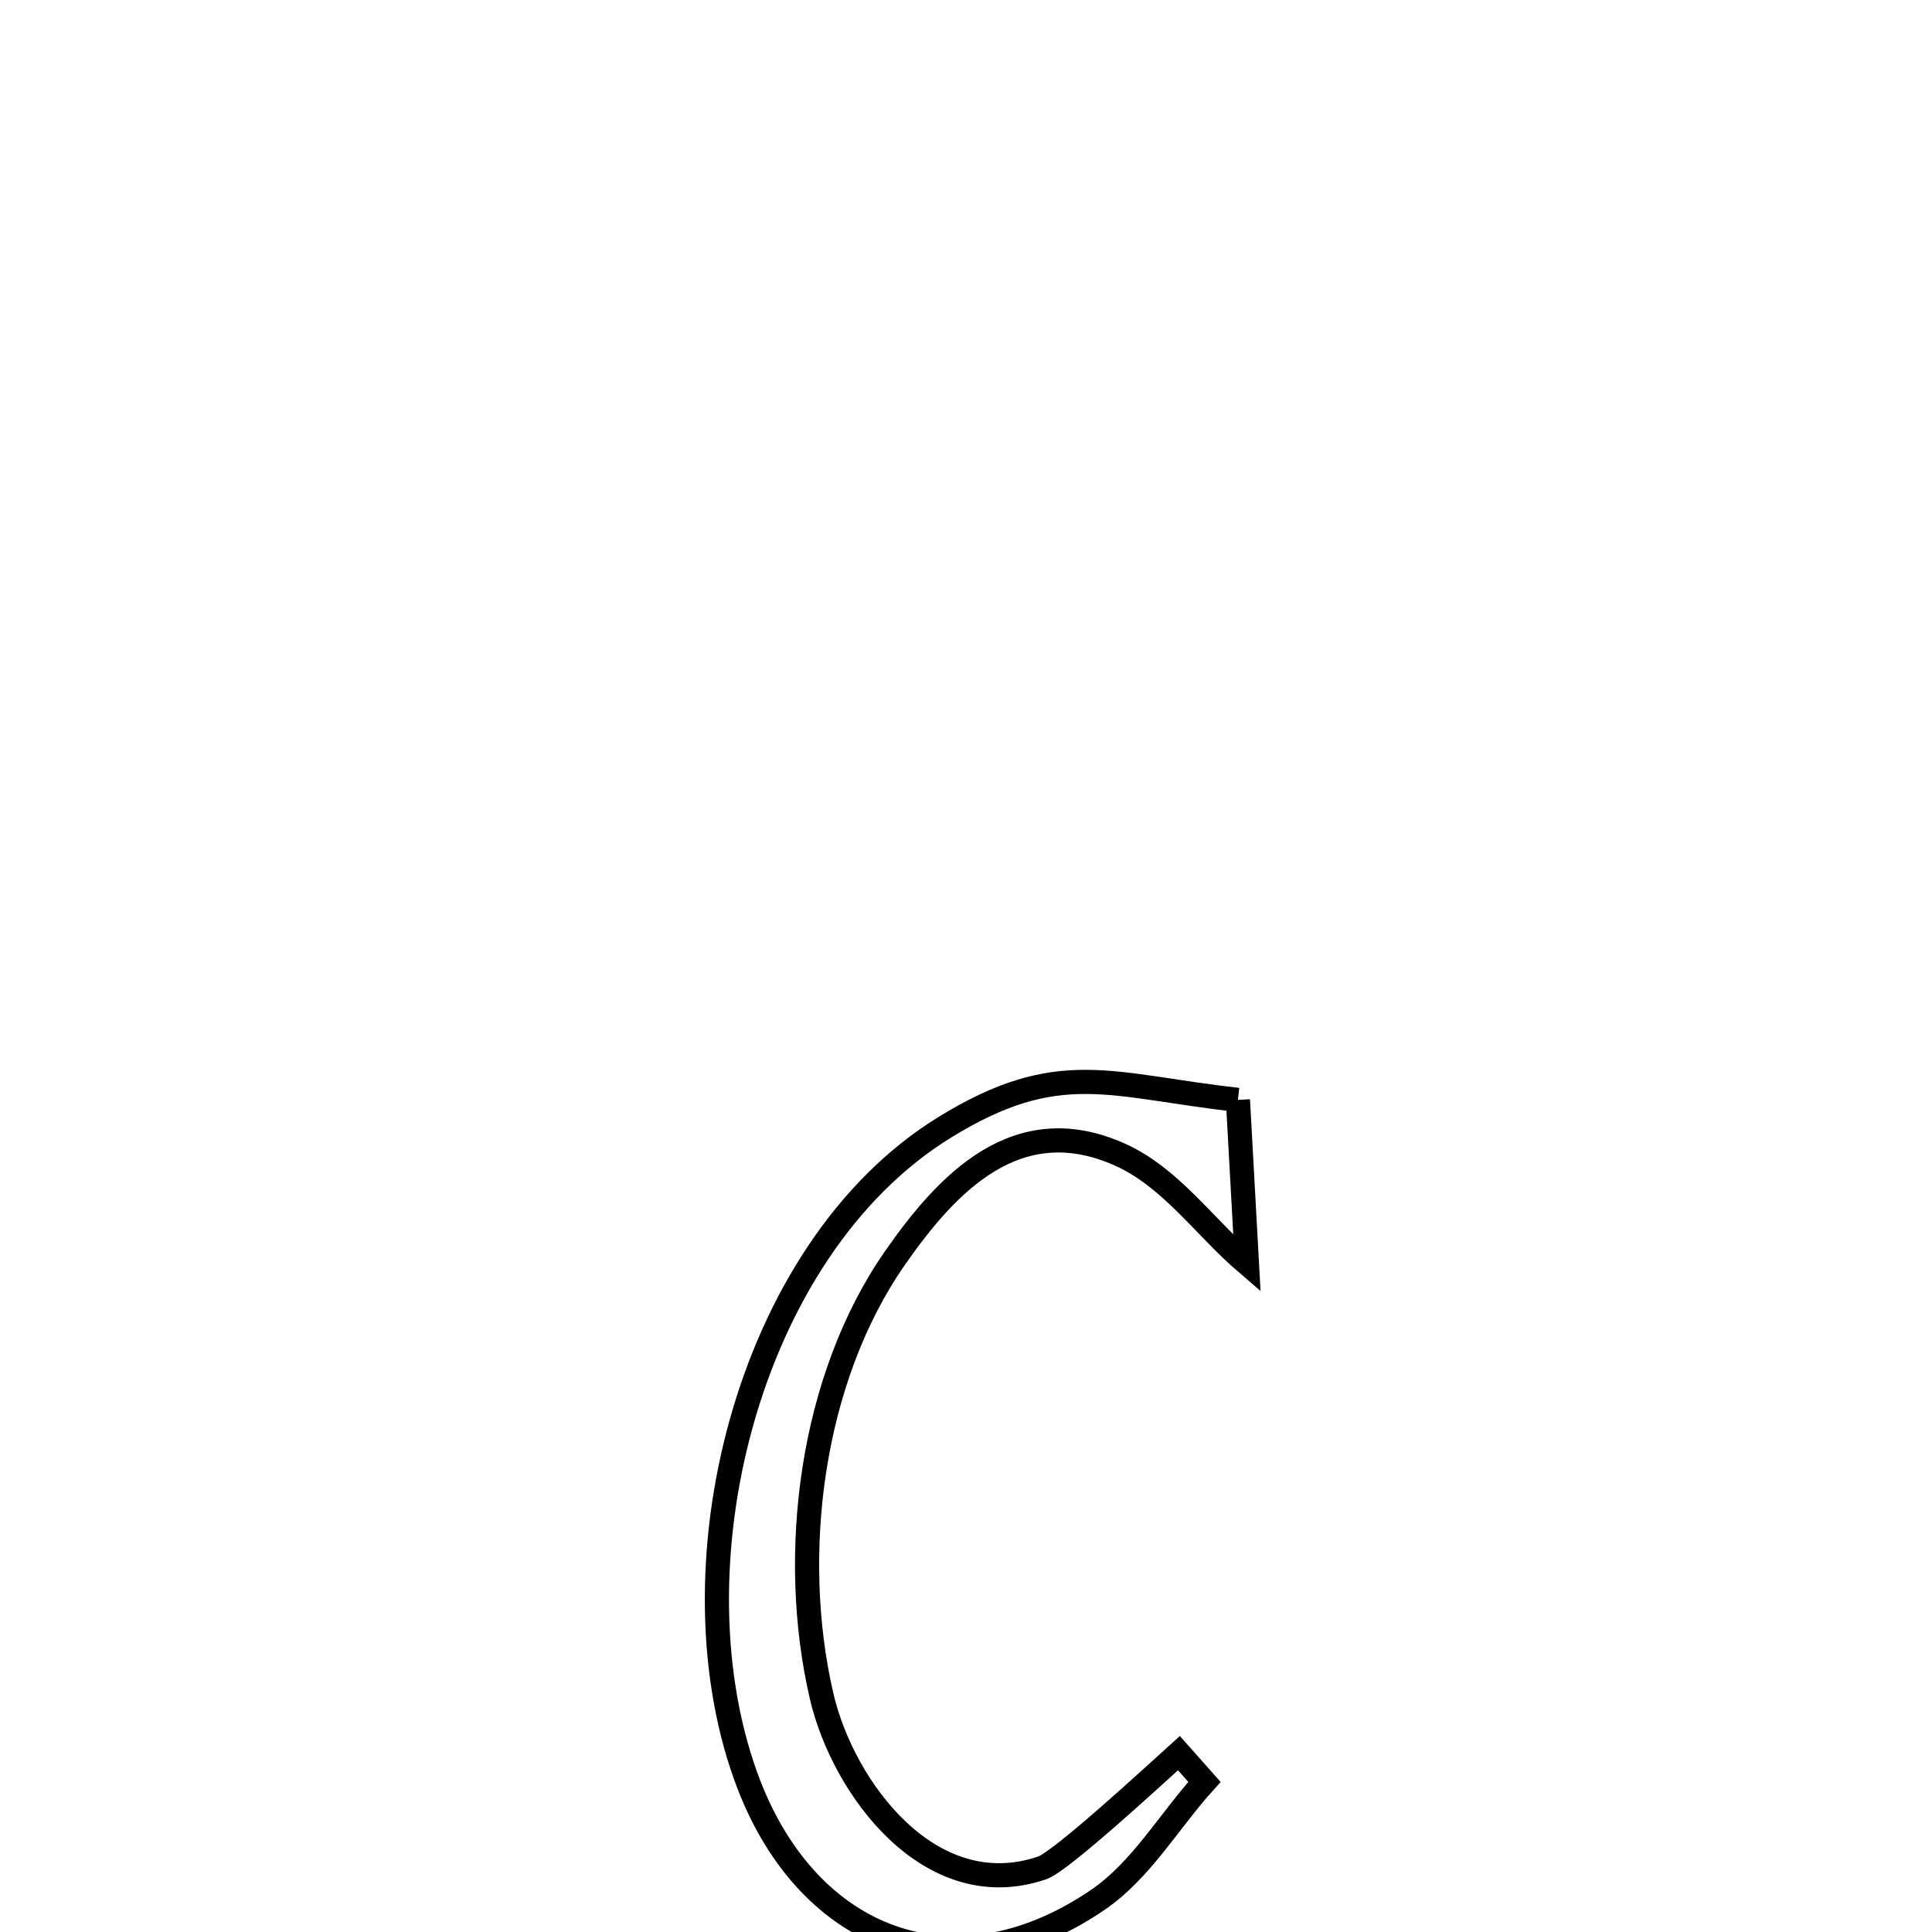 <svg xmlns="http://www.w3.org/2000/svg" viewBox="0.0 0.0 24.0 24.0" height="200px" width="200px"><path fill="none" stroke="black" stroke-width=".3" stroke-opacity="1.0"  filling="0" d="M15.378 13.663 L15.378 13.663 C15.415 14.34 15.453 15.018 15.49 15.695 L15.49 15.695 C14.963 15.244 14.542 14.623 13.908 14.341 C12.636 13.774 11.769 14.693 11.12 15.624 C10.071 17.128 9.799 19.31 10.206 21.068 C10.472 22.218 11.56 23.679 12.948 23.203 C13.18 23.123 14.321 22.071 14.645 21.778 L14.645 21.778 C14.751 21.897 14.856 22.017 14.962 22.136 L14.962 22.136 C14.518 22.626 14.177 23.235 13.63 23.606 C11.84 24.819 10.048 24.096 9.304 22.172 C8.796 20.856 8.784 19.196 9.21 17.674 C9.635 16.151 10.497 14.767 11.734 14.005 C13.154 13.129 13.795 13.488 15.378 13.663 L15.378 13.663"></path></svg>
